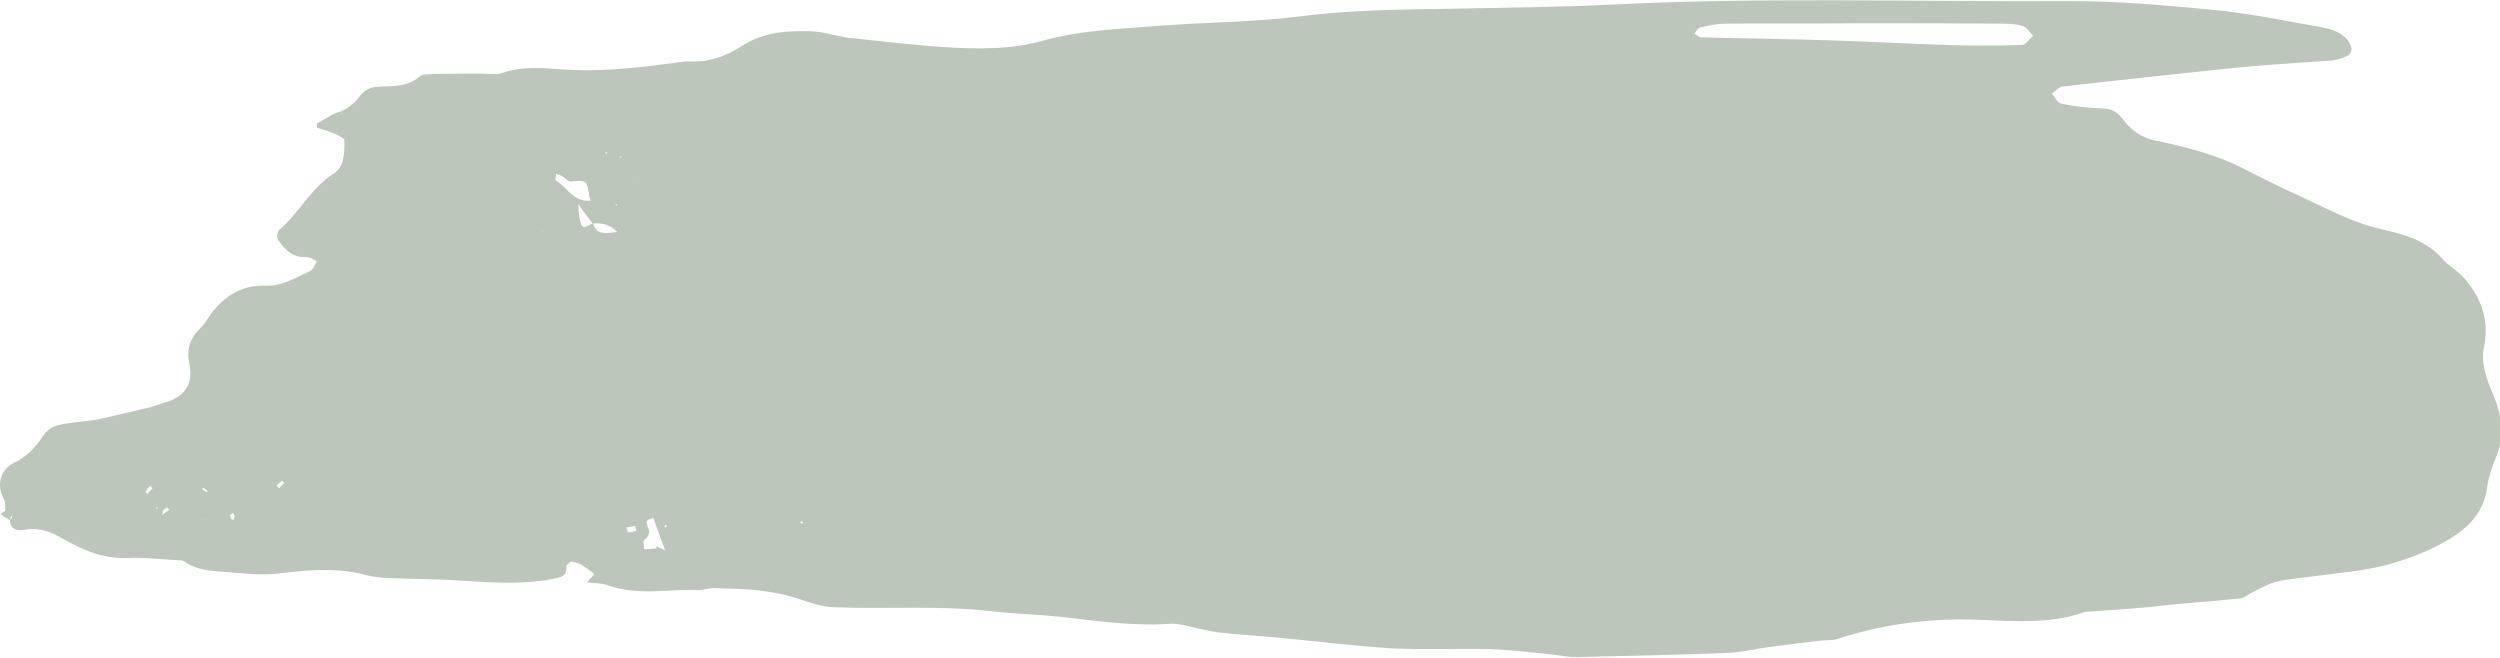 <?xml version="1.0" encoding="utf-8"?>
<!-- Generator: Adobe Illustrator 26.0.2, SVG Export Plug-In . SVG Version: 6.00 Build 0)  -->
<svg version="1.1" id="Ebene_1" xmlns="http://www.w3.org/2000/svg" xmlns:xlink="http://www.w3.org/1999/xlink" x="0px" y="0px"
	 viewBox="0 0 655.5 172.4" style="enable-background:new 0 0 655.5 172.4;" xml:space="preserve">
<style type="text/css">
	.st0{fill-rule:evenodd;clip-rule:evenodd;fill:#BCC6BB;}
</style>
<path class="st0" d="M149.7,147.2c-0.4,0.4-1.2,0.9-1.2,1.3c0.2,2.8-1.7,2.9-3.6,3.3c-8.8,1.7-17.7,0.8-26.5,0.3
	c-5.2-0.3-10.5-0.3-15.8-0.5c-2.4-0.1-4.8-0.3-7-0.9c-7.3-1.9-14.6-1.3-21.9-0.4c-3.9,0.5-7.9,0.3-11.8-0.1c-4.6-0.5-9.5-0.1-13.6-3
	c-0.4-0.3-1-0.3-1.5-0.3c-4.4-0.2-8.9-0.8-13.3-0.6c-6.4,0.3-11.9-2.1-17.3-5.2c-2.9-1.7-6.2-2.9-9.8-2.2c-1.7,0.3-3.7,0.1-3.8-2.5
	c0.2-0.3,0.5-0.6,0.7-0.9c-0.1-0.1-0.3-0.1-0.4-0.2c-0.1,0.4-0.2,0.7-0.3,1.1c-0.8-0.5-1.7-1-2.5-1.6c0.4-0.3,0.9-0.6,1.3-0.9
	c-0.1-1,0.1-2.2-0.3-2.9c-2.1-3.5-1.1-7.9,2.5-9.6c3.3-1.6,5.7-4,7.7-7.1c0.8-1.3,2.4-2.5,3.9-2.8c3.3-0.8,6.8-0.9,10.2-1.5
	c4.8-1,9.6-2.2,14.3-3.3c1.4-0.4,2.8-1,4.3-1.4c4.4-1.4,6.7-4.9,5.7-9.5c-0.9-4,0-7.1,2.9-9.8c1.2-1.1,2-2.8,3-4.1
	c3.6-4.5,8.1-7.2,13.9-7c4.4,0.2,8.1-2.1,11.9-3.9c0.8-0.4,1.1-1.6,1.7-2.5c-0.9-0.4-1.8-1.1-2.6-1.1c-3.6,0.3-5.8-1.9-7.6-4.5
	c-0.4-0.5-0.2-2.1,0.3-2.6c5.2-4.4,8.3-11,14.3-14.8c2.9-1.9,2.8-5.5,2.8-8.7c0-0.7-1.9-1.4-3-1.9c-1.3-0.6-2.8-1-4.2-1.4
	c0-0.4,0-0.8,0-1.1c1.9-1,3.7-2.4,5.7-3c2.5-0.8,4.2-2.4,5.8-4.5c0.9-1.1,2.5-2,3.9-2.1c4-0.3,8.1,0.2,11.5-2.7
	c0.8-0.7,2.4-0.6,3.6-0.7c4.2-0.1,8.4-0.1,12.7-0.1c1.8,0,3.8,0.4,5.5-0.2c5.8-2,11.5-1.1,17.4-0.8c9.8,0.5,19.5-0.7,29.1-2
	c0.6-0.1,1.2-0.2,1.8-0.2c5.3,0.4,10.1-1.2,14.5-4.1c5.6-3.6,11.8-4,18-3.8c3.1,0.1,6.2,1.1,9.2,1.6c0.5,0.1,1,0.2,1.6,0.2
	c7.9,0.8,15.7,1.8,23.5,2.3c8.9,0.6,17.9,0.8,26.4-1.6c10.4-2.9,21-3.1,31.5-4c12-0.9,24.1-0.9,36-2.4c13.1-1.7,26.1-1.8,39.2-2
	c14.2-0.3,28.5-0.4,42.7-1.1c39.8-2,79.6-0.7,119.4-0.9c12.8-0.1,25.6,1.1,38.4,2.3c9.4,0.9,18.7,2.9,28,4.5
	c2.7,0.5,5.3,1.2,7.2,3.6c1.4,2,1.1,3.6-1.2,4.4c-1.1,0.4-2.4,0.7-3.6,0.8c-6.9,0.5-13.8,0.9-20.7,1.5c-6.8,0.6-13.6,1.4-20.4,2.1
	c-9.7,1-19.3,2.1-29,3.2c-1,0.1-1.8,1.2-2.8,1.8c0.8,0.9,1.5,2.5,2.5,2.7c3.4,0.7,6.9,1.1,10.4,1.2c2.3,0.1,4,0.6,5.5,2.6
	c2.2,3,5,5.1,8.9,5.9c5.5,1.1,11,2.5,16.3,4.4c5,1.8,9.7,4.6,14.6,6.9c2.7,1.3,5.4,2.6,8.1,3.8c3.8,1.8,7.6,3.7,11.5,5.3
	c2.9,1.2,5.9,2.2,9,2.9c5.8,1.3,11.4,2.9,15.7,7.7c1.6,1.9,3.9,3.1,5.6,5c4.4,5.1,6.7,10.9,5.2,18.1c-0.9,4.3,0.7,8.4,2.4,12.4
	c2.2,5.3,3.2,10.7,0.8,16.4c-1.1,2.6-2,5.3-2.4,8.1c-0.9,7-5.6,11-10.8,14c-4.9,2.8-10.4,4.9-15.8,6.3c-5.9,1.5-12.1,2-18.1,2.8
	c-3.5,0.5-7,0.7-10.4,1.5c-2.3,0.5-4.4,1.9-6.6,2.9c-1,0.5-2,1.4-3,1.5c-4.8,0.5-9.6,0.9-14.4,1.3c-3.7,0.3-7.3,0.8-11,1.1
	c-4.9,0.4-9.8,0.8-14.7,1.1c-0.3,0-0.5,0-0.8,0.1c-10.7,3.8-21.8,1.9-32.7,1.9c-10.9,0.1-21.5,1.7-31.9,5.1
	c-1.5,0.5-3.3,0.3-4.9,0.5c-4.5,0.6-9,1.1-13.6,1.7c-3.5,0.5-6.9,1.4-10.4,1.5c-13.3,0.5-26.7,0.8-40,1.1c-2,0-4-0.5-6-0.7
	c-5.4-0.5-10.8-1.2-16.2-1.4c-8.6-0.2-17.2,0.2-25.8-0.2c-10-0.6-19.9-1.9-29.9-2.8c-5.2-0.5-10.5-0.8-15.7-1.4
	c-2.3-0.3-4.6-0.9-6.9-1.4c-1.3-0.3-2.5-0.6-3.8-0.8c-1-0.1-1.9-0.1-2.9,0c-9.4,0.6-18.7-0.9-28.1-1.9c-5.5-0.6-11-0.7-16.5-1.3
	c-14.3-1.8-28.6-0.6-42.9-1.2c-4.2-0.2-8.2-2.2-12.4-3.2c-2.6-0.6-5.3-1-7.9-1.3c-3.6-0.3-7.1-0.4-10.7-0.5c-1.4,0-2.7,0.5-4.1,0.5
	c-8-0.3-16.1,1.6-24-1.3c-1.5-0.5-3.2-0.5-5.3-0.7c0.9-1,1.4-1.5,1.9-2.1c-0.1-0.2-0.2-0.3-0.3-0.4c-1.1-0.8-2.2-1.6-3.3-2.3
	C151.1,147.5,150.3,147.4,149.7,147.2L149.7,147.2z M164.5,141.2L164.5,141.2L164.5,141.2z M54.7,122.6L54.7,122.6L54.7,122.6z
	 M147,43.2L147,43.2L147,43.2z M161.8,60.8c-1.8-1.9-3.9-2.4-6.4-2.2c-0.6-0.8-1.3-1.6-1.9-2.5c-0.7-0.9-1.3-1.7-1.9-2.6
	c0.1,1.1,0.1,2.2,0.3,3.3c0.5,3.1,0.8,3.3,3.6,1.7C156.2,61,157.6,61.5,161.8,60.8L161.8,60.8z M488.9,6.1
	C488.9,6.1,488.9,6.2,488.9,6.1c-12.1,0.1-24.2,0-36.4,0.1c-2.3,0-4.5,0.5-6.7,1c-0.6,0.1-1,1-1.5,1.6c0.6,0.4,1.2,1,1.9,1
	c11.4,0.3,22.8,0.4,34.2,0.8c10.2,0.3,20.3,0.9,30.5,1.2c6.4,0.2,12.8,0.2,19.2,0c1,0,2-1.6,3-2.4c-0.9-0.9-1.7-2.3-2.8-2.6
	c-2-0.6-4.2-0.6-6.3-0.6C512.2,6.1,500.5,6.1,488.9,6.1z M154.9,52.6c-0.2-0.5-0.3-0.8-0.4-1.1c-0.6-4.3-0.7-4.3-4.8-3.9
	c-0.7,0.1-1.5-1-2.3-1.4c-0.5-0.3-1.1-0.4-1.6-0.6c0,0.6-0.3,1.5-0.1,1.7C148.7,49.1,150.4,53.1,154.9,52.6z M172.1,143.8
	c0-0.2,0-0.4,0-0.6c0.7,0.3,1.4,0.7,2.3,1.1c-1.1-3-2.1-5.6-3.1-8.5c-0.5,0.4-2.5,0.1-1.5,2.2c0.8,1.7,0.3,2.6-0.9,3.6
	c-0.4,0.3,0,1.6,0,2.4C170,144,171,143.9,172.1,143.8z M166.8,139.2c-0.1-0.4-0.2-0.9-0.2-1.3c-0.8,0.1-1.5,0.3-2.3,0.4
	c0.1,0.5,0.3,1.3,0.4,1.3C165.4,139.6,166.1,139.3,166.8,139.2z M38.1,129c0.2,0.2,0.4,0.4,0.6,0.5c0.4-0.5,0.9-1,1.3-1.5
	c-0.2-0.2-0.5-0.4-0.7-0.6C38.9,127.9,38.5,128.4,38.1,129z M44.4,133.7c-0.2-0.2-0.3-0.4-0.5-0.6c-0.4,0.2-0.8,0.3-1,0.6
	c-0.2,0.3-0.3,0.8-0.4,1.3C43.1,134.5,43.7,134.1,44.4,133.7z M72.5,127.3c0.2,0.2,0.4,0.5,0.7,0.7c0.4-0.5,0.9-0.9,1.3-1.4
	c-0.2-0.2-0.4-0.4-0.5-0.6C73.5,126.4,73,126.9,72.5,127.3z M60.6,136c0.2,0.1,0.4,0.3,0.6,0.4c0.1-0.4,0.3-0.7,0.3-1.1
	c0-0.3-0.3-0.5-0.4-0.8c-0.3,0.2-0.6,0.3-0.8,0.6C60.3,135.4,60.5,135.8,60.6,136z M54.1,129.1c0.1-0.1,0.2-0.3,0.3-0.4
	c-0.4-0.3-0.7-0.6-1.1-0.8c-0.1,0.1-0.2,0.3-0.3,0.4C53.4,128.5,53.8,128.8,54.1,129.1z M210.5,136.9c-0.1-0.1-0.3-0.2-0.4-0.2
	c-0.1,0-0.2,0.2-0.3,0.3c0.2,0.1,0.4,0.2,0.5,0.3C210.4,137.2,210.5,137,210.5,136.9z M174.5,138.3c0.1-0.1,0.3-0.2,0.3-0.3
	c0-0.1-0.1-0.3-0.2-0.4c-0.1,0.1-0.3,0.2-0.4,0.4C174.2,138,174.4,138.2,174.5,138.3z M158.8,39.9c0,0.1,0,0.2,0,0.3
	c0.1,0,0.3,0,0.4,0c0,0,0-0.1,0-0.2C159.1,39.9,158.9,39.9,158.8,39.9z M162.5,41c0,0.1,0,0.2,0,0.3c0.1,0,0.3,0,0.4,0
	c0,0,0-0.1,0-0.2C162.8,41,162.6,41,162.5,41z M161.8,53.7c-0.1-0.1-0.2-0.2-0.3-0.2c0,0-0.1,0.1-0.1,0.2c0.1,0.1,0.2,0.2,0.3,0.2
	C161.7,53.8,161.7,53.7,161.8,53.7z M41.2,133c-0.1,0-0.2,0-0.2,0.1c0,0.1,0,0.3,0.1,0.4c0.1,0,0.2,0,0.2-0.1
	C41.3,133.3,41.2,133.2,41.2,133z M166.6,47.7l-0.2,0l0.1,0.2L166.6,47.7z M142.3,60.6l-0.2,0l0.1,0.2L142.3,60.6z M6.2,121.5
	l0.1,0.2l0.1-0.2L6.2,121.5z M53,136.3l0.2-0.1l-0.2-0.1L53,136.3z"/>
</svg>
